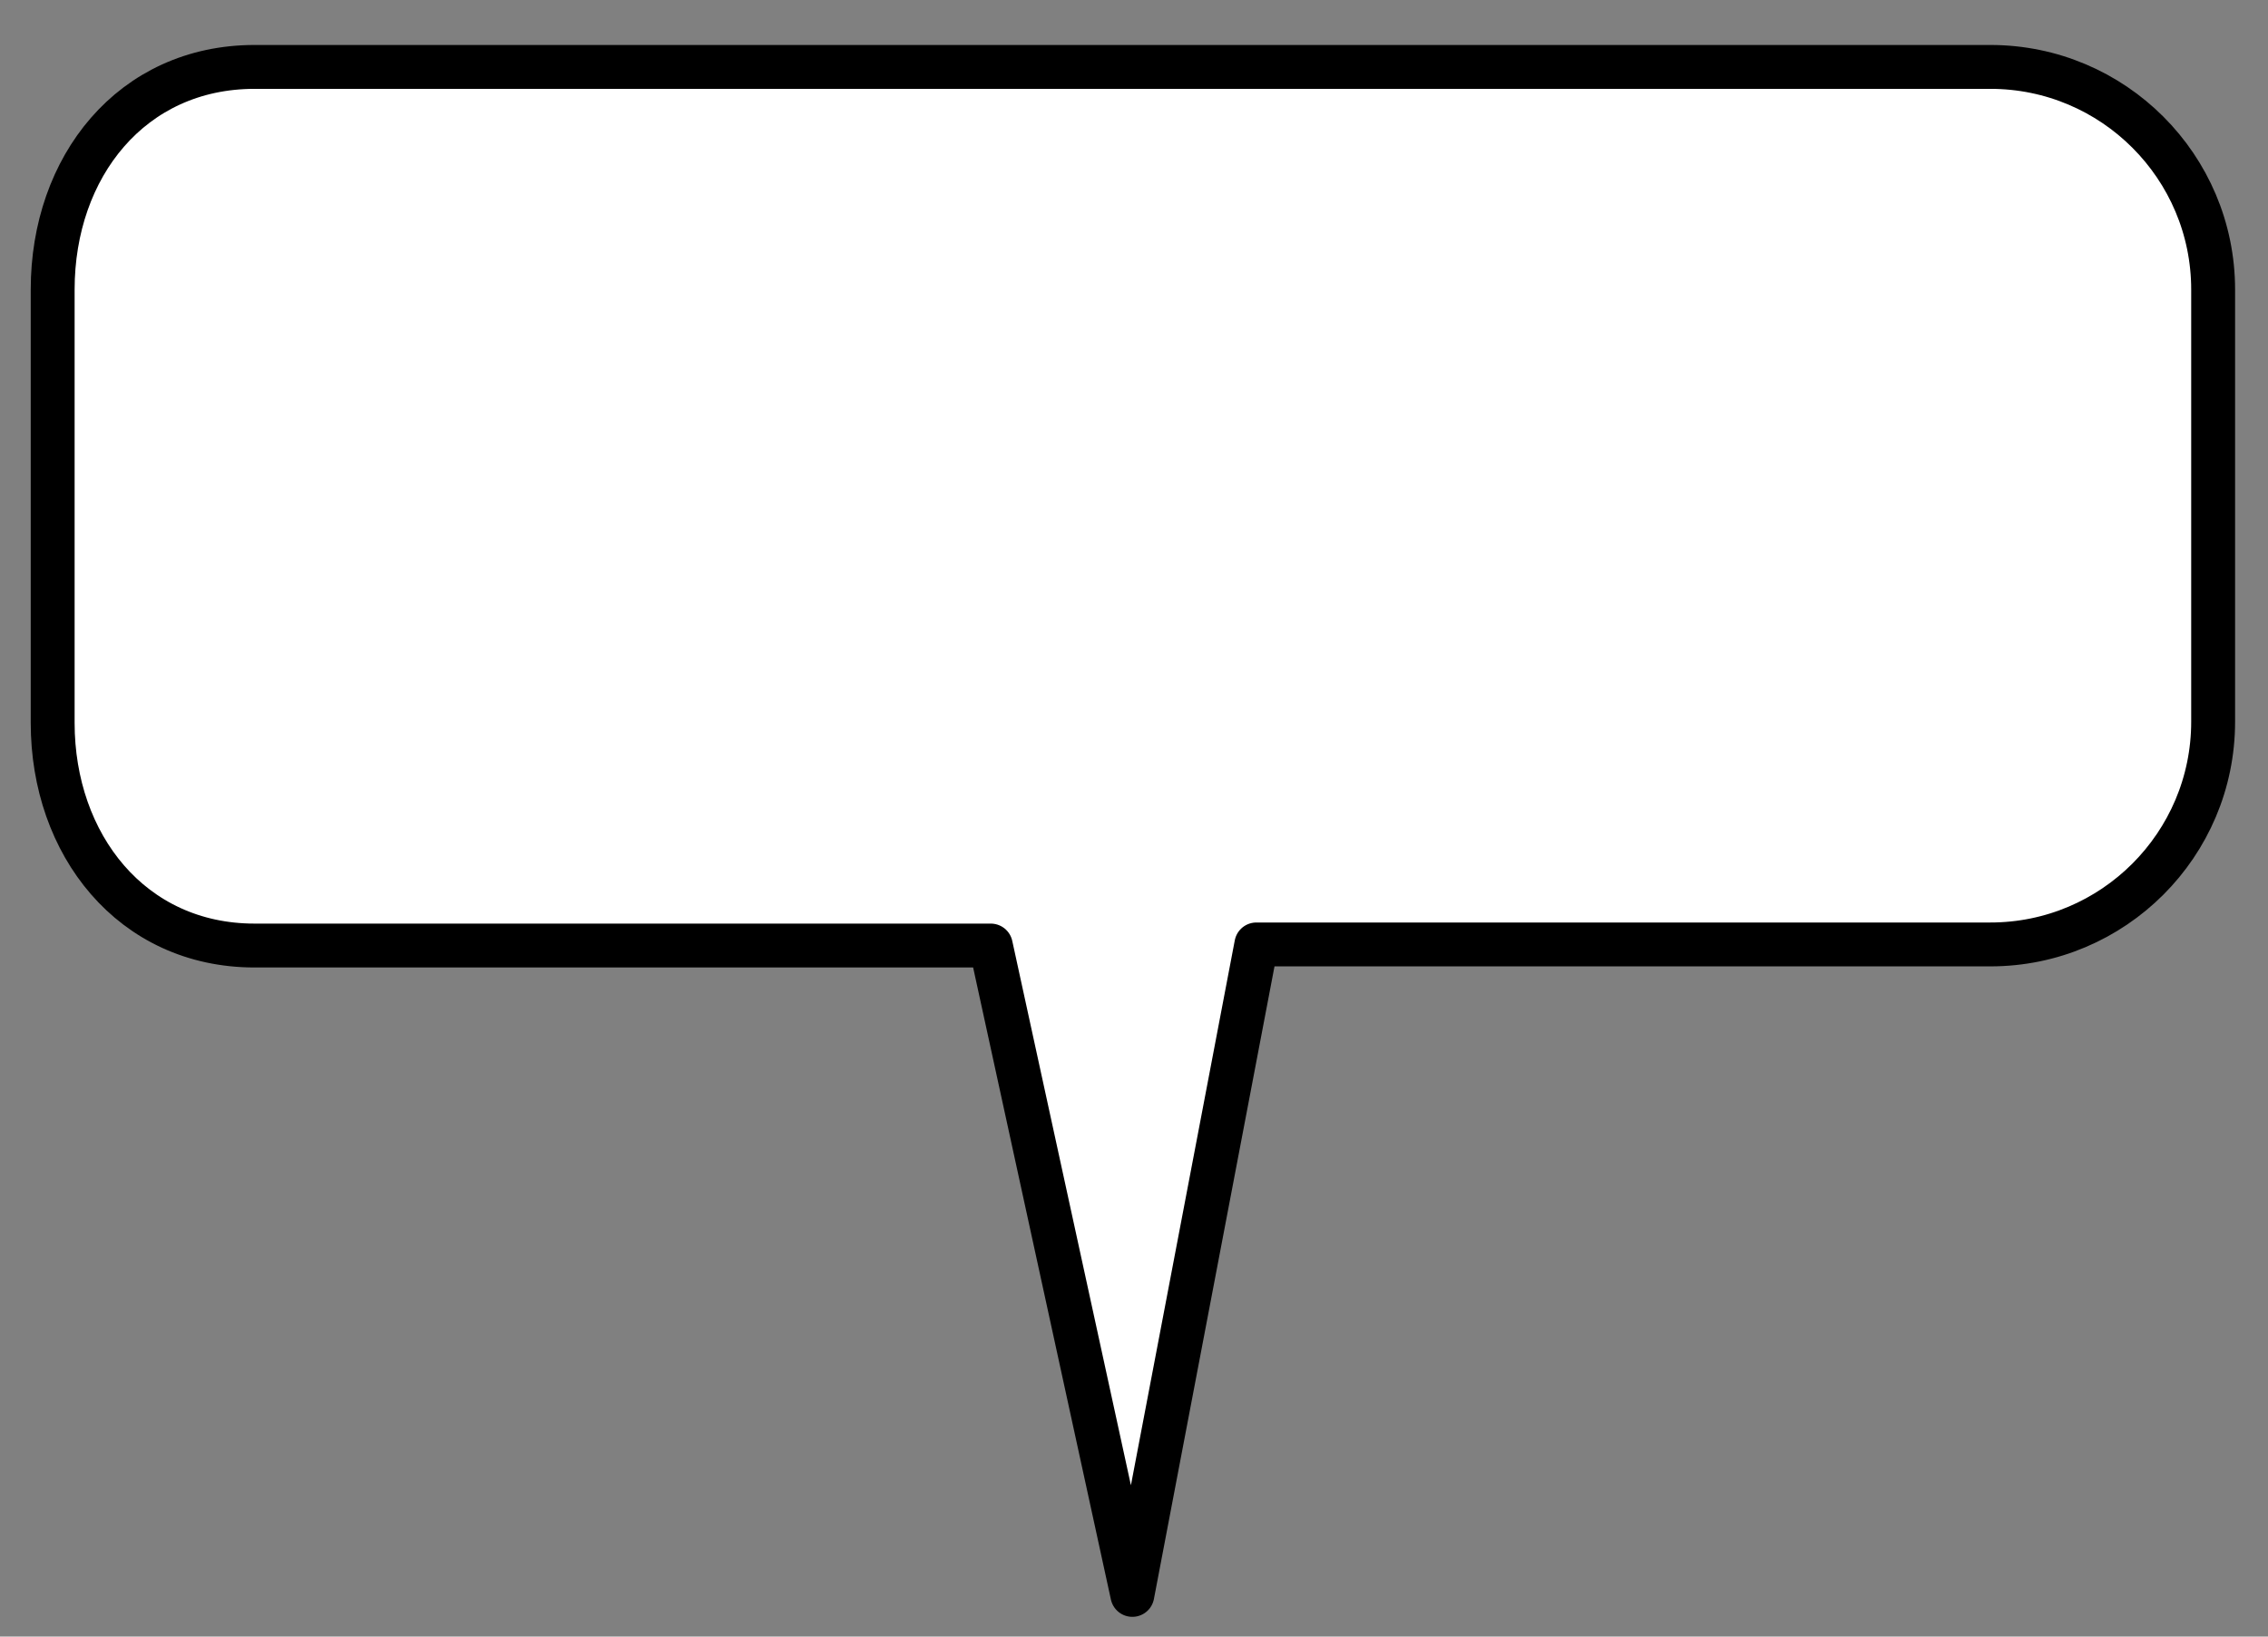 <?xml version="1.0" encoding="utf-8"?>
<!-- Generator: Adobe Illustrator 18.1.1, SVG Export Plug-In . SVG Version: 6.00 Build 0)  -->
<!DOCTYPE svg PUBLIC "-//W3C//DTD SVG 1.1//EN" "http://www.w3.org/Graphics/SVG/1.1/DTD/svg11.dtd">
<svg version="1.1" xmlns="http://www.w3.org/2000/svg" xmlns:xlink="http://www.w3.org/1999/xlink" x="0px" y="0px"
	 viewBox="0 0 206.7 149.2" enable-background="new 0 0 206.7 149.2" xml:space="preserve">
<rect x="0" y="0" width="206.7" height="149.2" fill="#808080" stroke="none"/>
<g id="sbubble_x5F_left" display="none">
	
		<path display="inline" fill="#FFFFFF" stroke="#000000" stroke-width="4" stroke-linecap="round" stroke-linejoin="round" stroke-miterlimit="10" d="
		M23.2,6.1h158.2c11.2,0,20.3,9.1,20.3,20.3v39.4c0,11.2-9.1,20.3-20.3,20.3H44.4l-14.3,59.3l0.2-59.3h-7.1C12,86.2,4.8,77,4.8,65.9
		V26.4C4.8,15.2,12,6.1,23.2,6.1z"/>
</g>
<g id="sbubble_x5F_lright" display="none">
	
		<path display="inline" fill="#FFFFFF" stroke="#000000" stroke-width="4" stroke-linecap="round" stroke-linejoin="round" stroke-miterlimit="10" d="
		M183.3,6.1H25.1c-11.2,0-20.3,9.1-20.3,20.3v39.4c0,11.2,9.1,20.3,20.3,20.3H162l14.3,59.3l-0.2-59.3h7.1
		c11.2,0,18.4-9.1,18.4-20.3V26.4C201.6,15.2,194.4,6.1,183.3,6.1z"/>
</g>
<g id="sbubble_x5F_center">
	
		<path fill="#FFFFFF" stroke="#000000" stroke-width="4" stroke-linecap="round" stroke-linejoin="round" stroke-miterlimit="10" d="
		M23.2,6.1h158.2c11.2,0,20.3,9.1,20.3,20.3v39.4c0,11.2-9.1,20.3-20.3,20.3h-66.9l-11.3,59.3L90.3,86.2H23.2
		C12,86.2,4.8,77,4.8,65.9V26.4C4.8,15.2,12,6.1,23.2,6.1z"/>
</g>
</svg>
